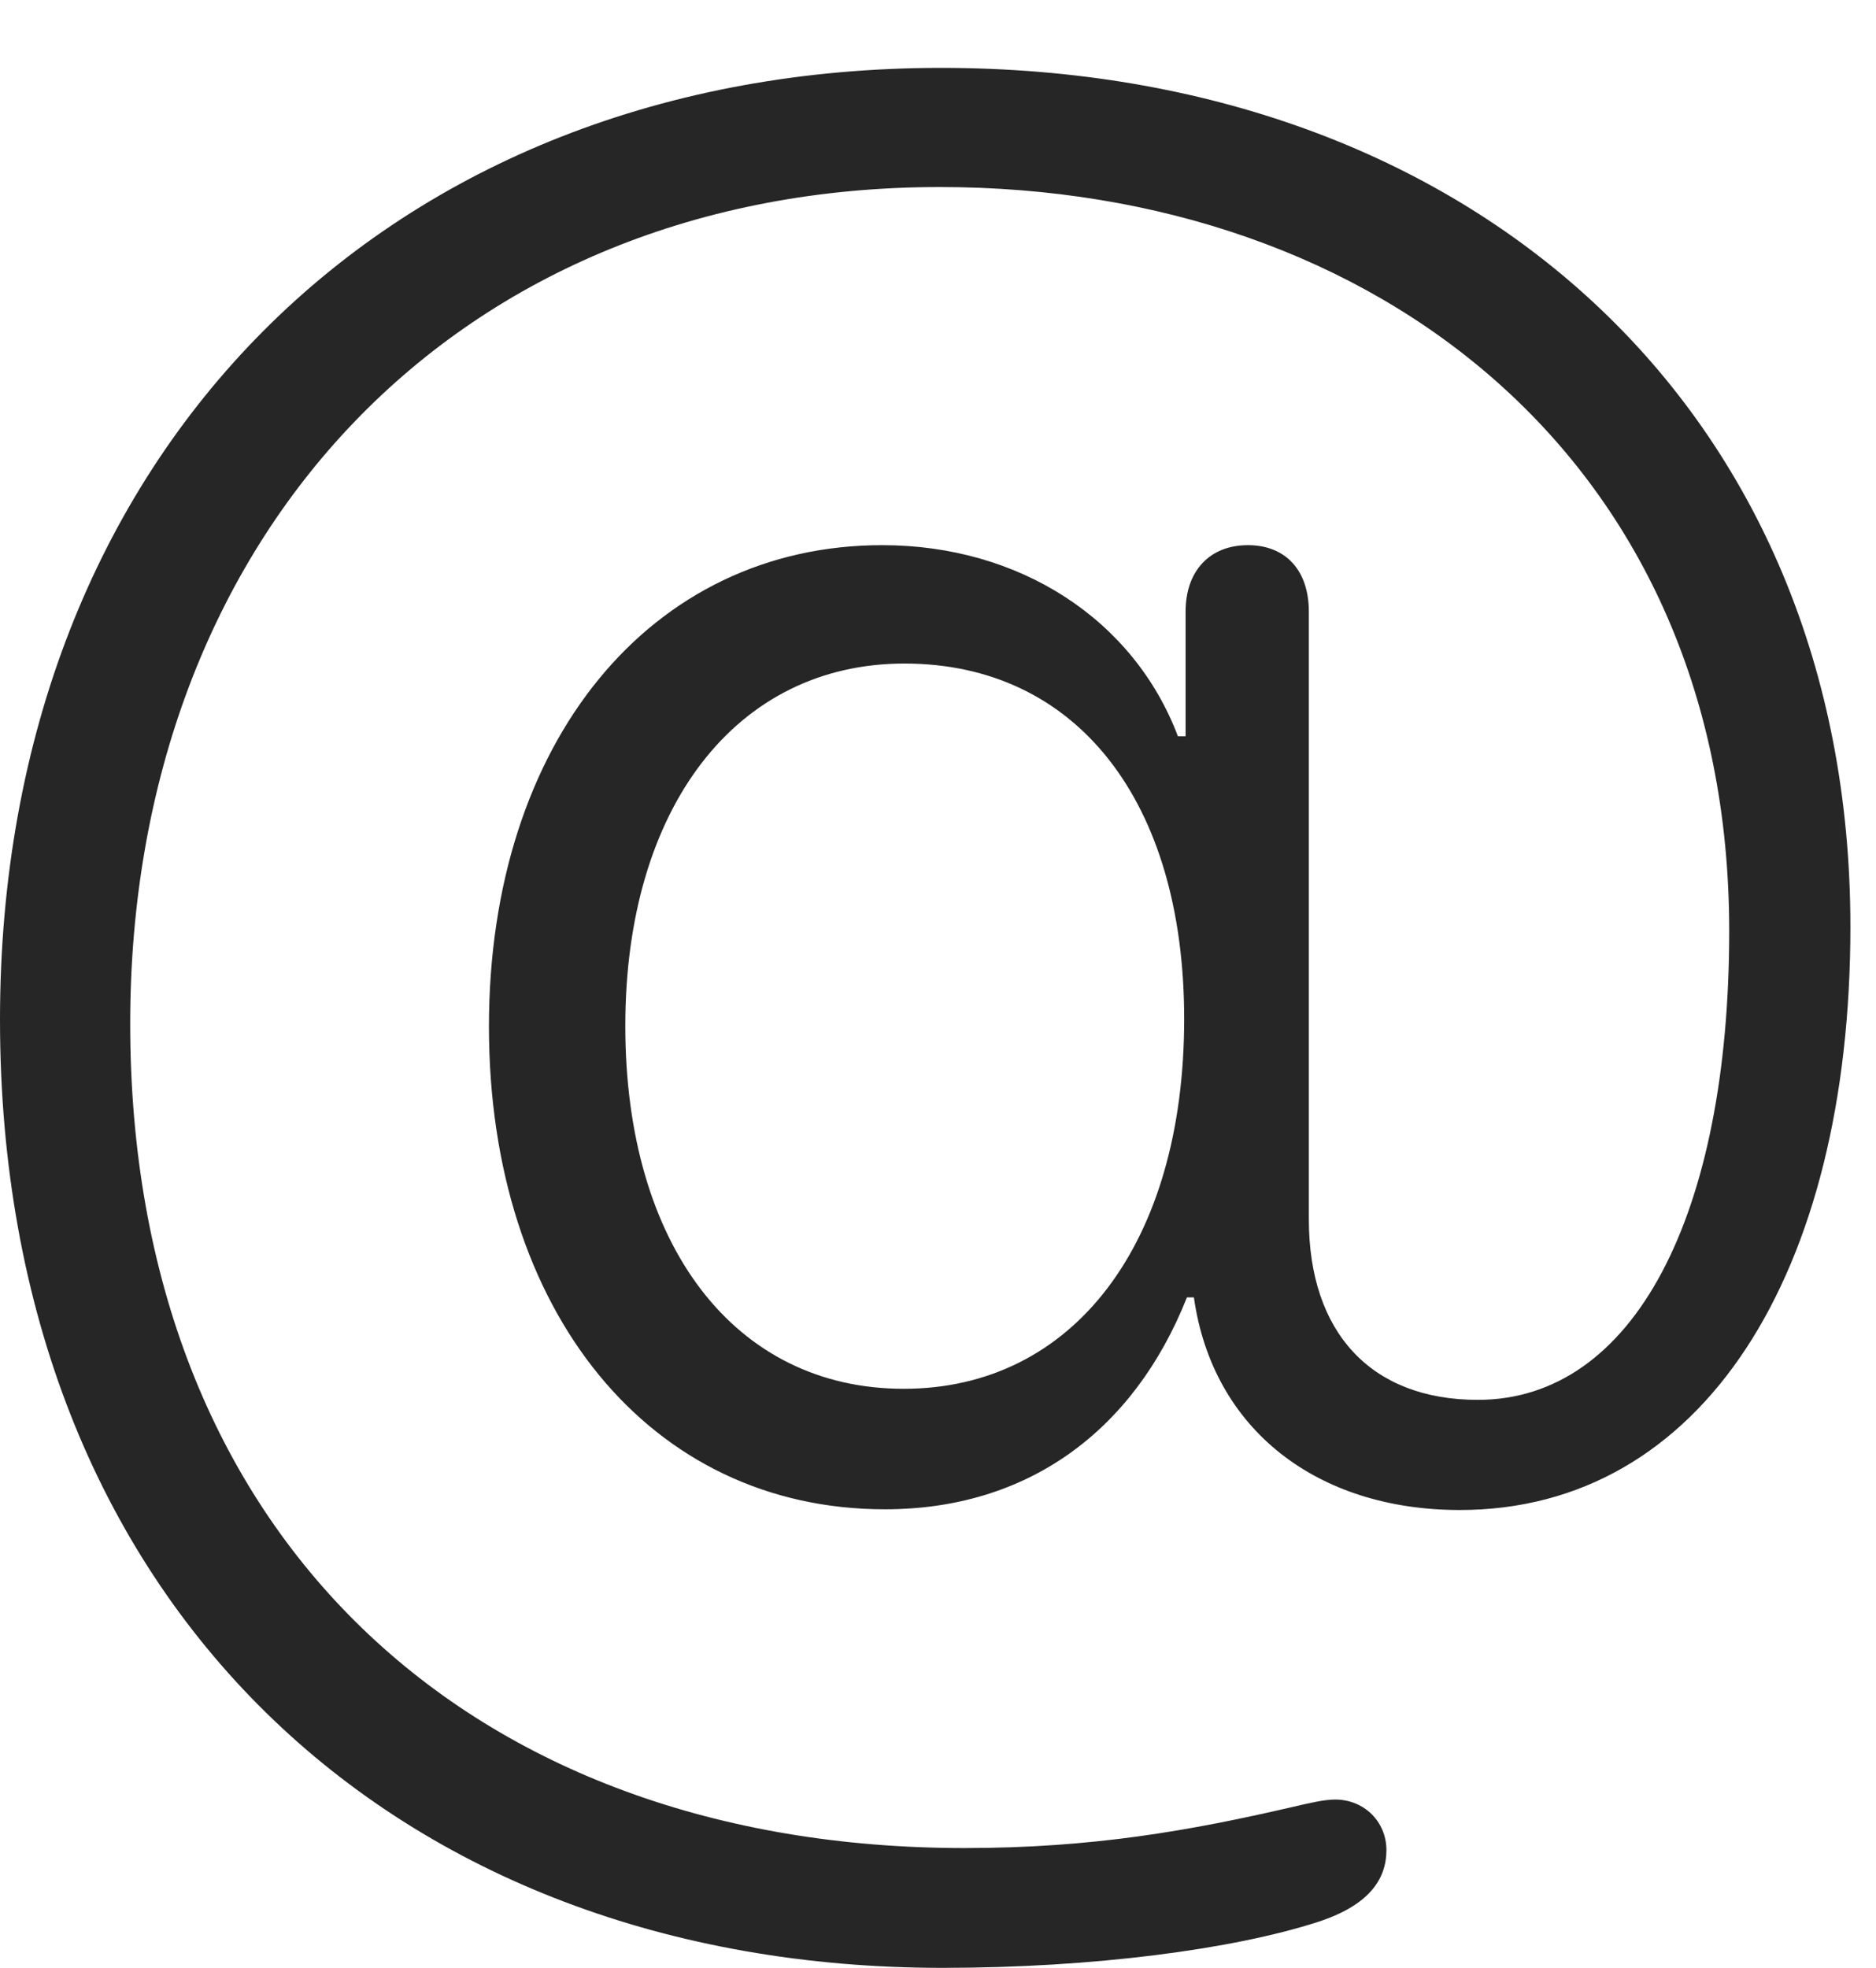 <?xml version="1.0" encoding="UTF-8"?>
<!--Generator: Apple Native CoreSVG 326-->
<!DOCTYPE svg
PUBLIC "-//W3C//DTD SVG 1.1//EN"
       "http://www.w3.org/Graphics/SVG/1.1/DTD/svg11.dtd">
<svg version="1.1" xmlns="http://www.w3.org/2000/svg" xmlns:xlink="http://www.w3.org/1999/xlink" viewBox="0 0 26.455 27.744">
 <g>
  <rect height="27.744" opacity="0" width="26.455" x="0" y="0"/>
  <path d="M0 14.375C0 22.598 5.566 27.744 13.291 27.744C15.43 27.744 17.393 27.48 18.574 27.1C19.307 26.865 19.551 26.494 19.551 26.084C19.551 25.684 19.238 25.371 18.828 25.371C18.672 25.371 18.467 25.42 18.213 25.479C16.777 25.811 15.4 26.055 13.604 26.055C6.621 26.055 1.836 21.65 1.836 14.434C1.836 7.529 6.465 2.637 13.252 2.637C19.424 2.637 24.385 6.523 24.385 13.125C24.385 17.139 23.037 19.736 20.84 19.736C19.336 19.736 18.457 18.789 18.457 17.188L18.457 8.623C18.457 8.047 18.135 7.686 17.598 7.686C17.061 7.686 16.719 8.047 16.719 8.623L16.719 10.381L16.611 10.381C15.986 8.73 14.375 7.686 12.441 7.686C9.17 7.686 6.895 10.469 6.895 14.473C6.895 18.486 9.16 21.279 12.48 21.279C14.482 21.279 15.986 20.186 16.738 18.291L16.836 18.291C17.1 20.156 18.574 21.289 20.586 21.289C24.004 21.289 26.094 17.959 26.094 13.066C26.094 5.771 20.742 0.957 13.271 0.957C5.498 0.957 0 6.357 0 14.375ZM12.744 19.58C10.361 19.58 8.818 17.559 8.818 14.463C8.818 11.387 10.381 9.355 12.754 9.355C15.176 9.355 16.699 11.289 16.699 14.365C16.699 17.529 15.137 19.58 12.744 19.58Z" fill="black" fill-opacity="0.85"/>
 </g>
</svg>
